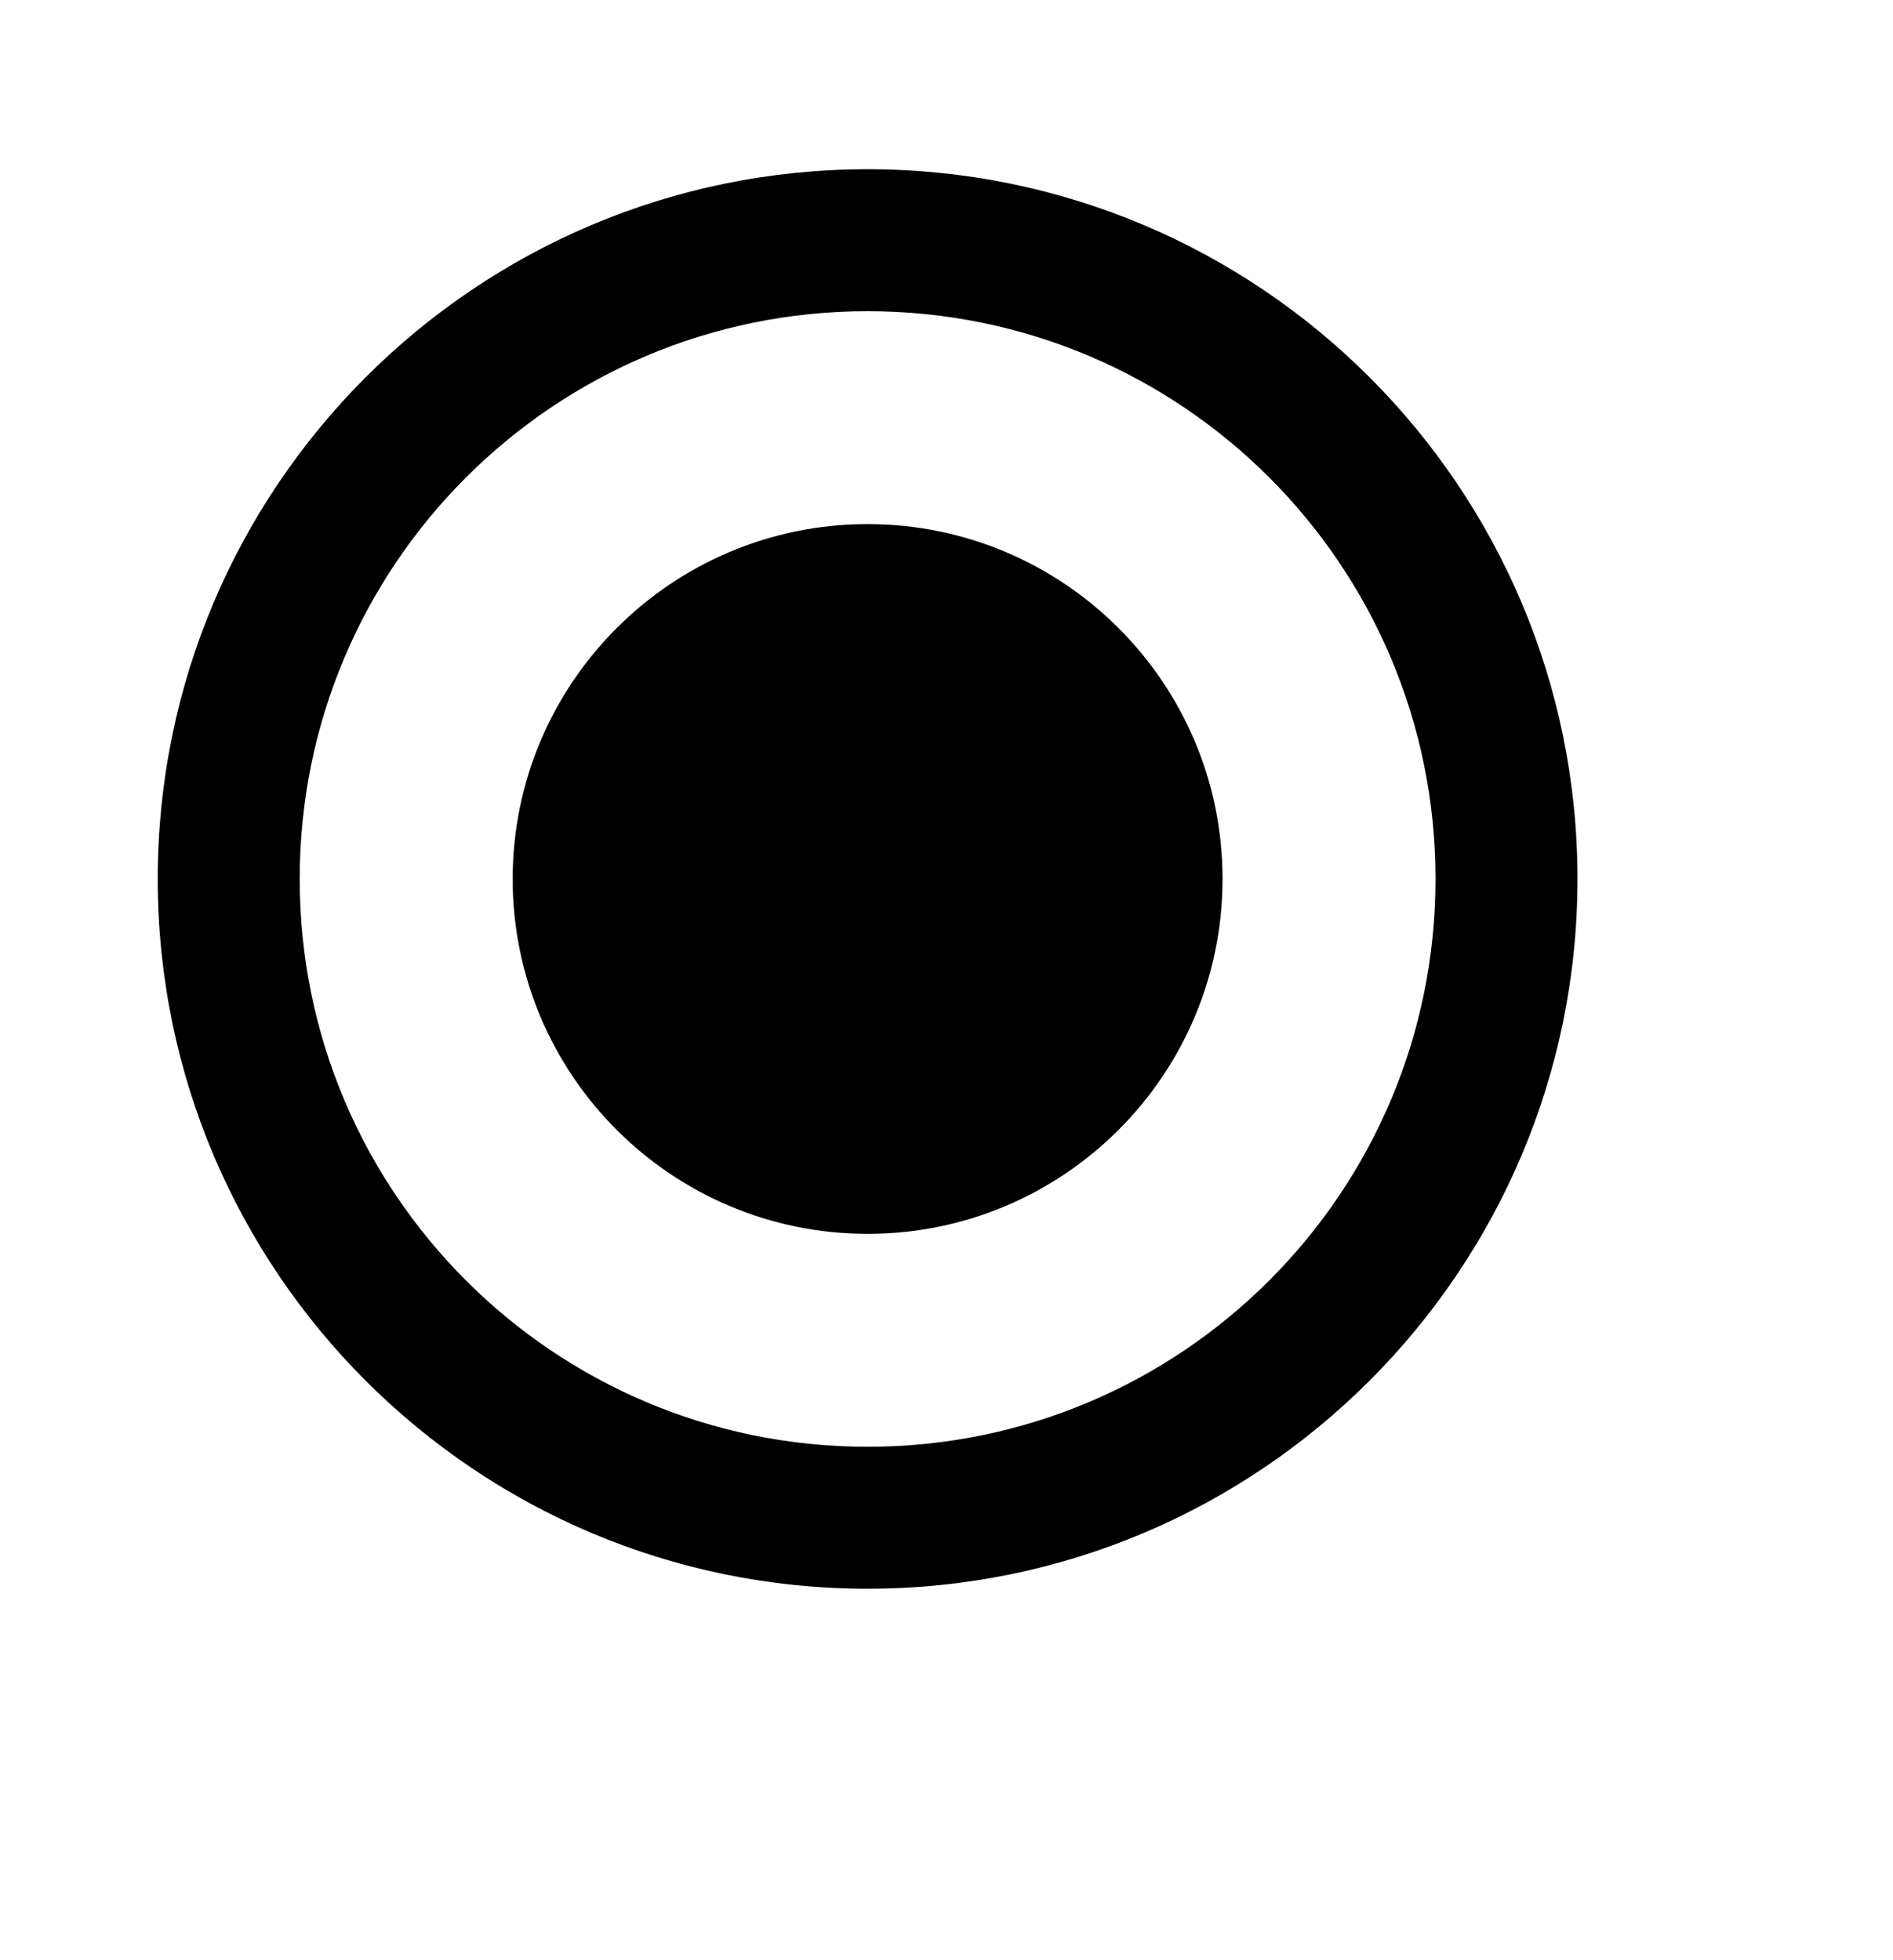 <svg width="28" height="29" viewBox="0 0 28 29" fill="none" xmlns="http://www.w3.org/2000/svg">
<g id="radio button">
<path id="Vector" d="M12.833 7.754C9.935 7.754 7.583 10.106 7.583 13.004C7.583 15.902 9.935 18.254 12.833 18.254C15.731 18.254 18.083 15.902 18.083 13.004C18.083 10.106 15.731 7.754 12.833 7.754ZM12.833 2.504C7.037 2.504 2.333 7.208 2.333 13.004C2.333 18.8 7.037 23.504 12.833 23.504C18.629 23.504 23.333 18.8 23.333 13.004C23.333 7.208 18.629 2.504 12.833 2.504ZM12.833 21.404C8.192 21.404 4.433 17.645 4.433 13.004C4.433 8.363 8.192 4.604 12.833 4.604C17.474 4.604 21.233 8.363 21.233 13.004C21.233 17.645 17.474 21.404 12.833 21.404Z" fill="black"/>
</g>
</svg>
